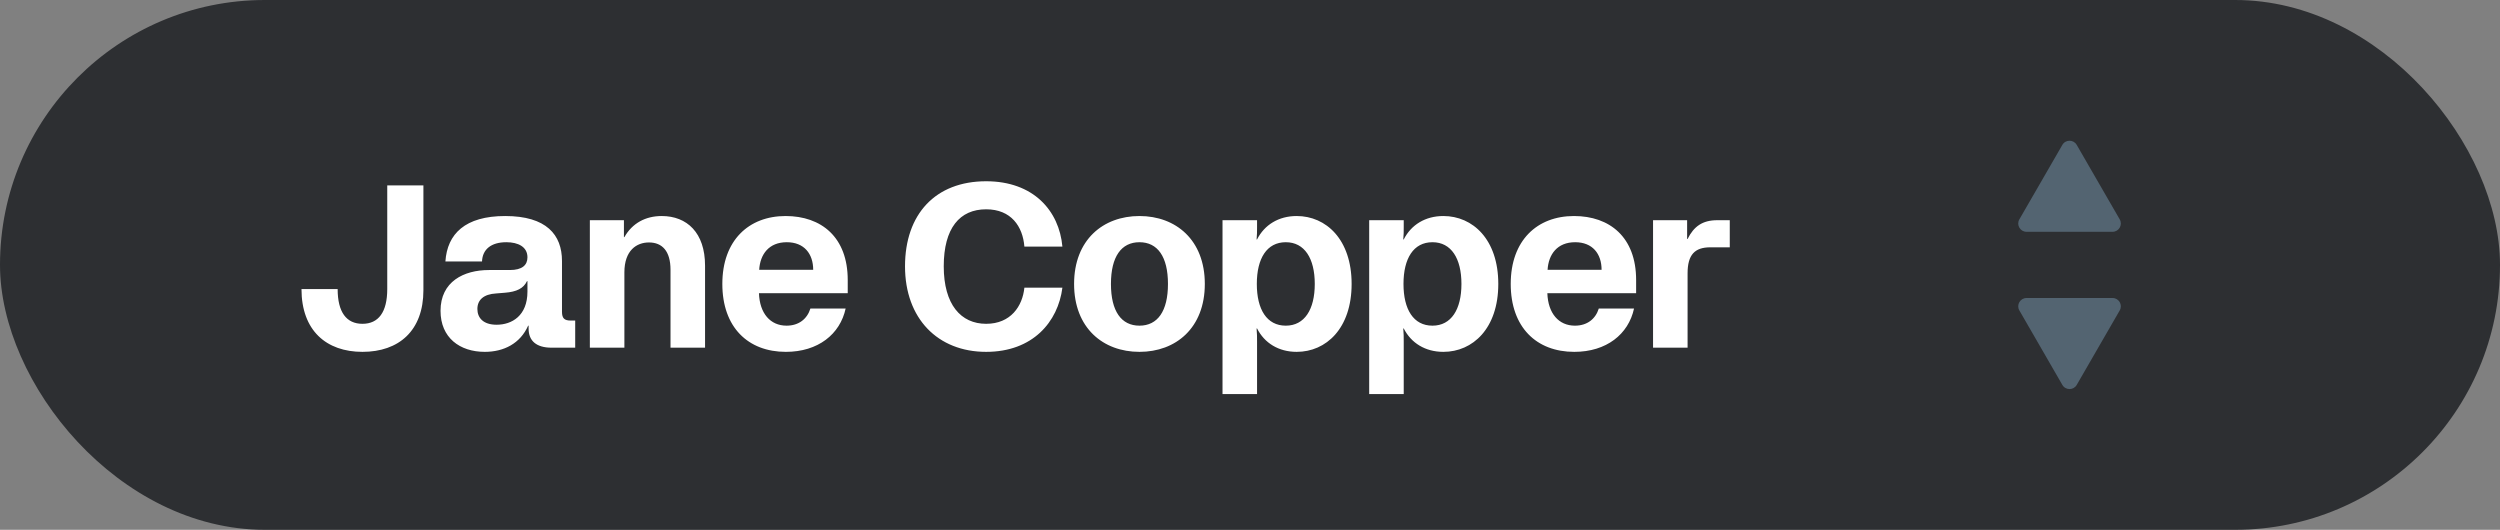 <svg width="151" height="32" viewBox="0 0 151 32" fill="none" xmlns="http://www.w3.org/2000/svg">
<rect x="0" y="0" width="151" height="32" fill="#808080" stroke="none"/>
<rect width="151" height="32" rx="16" fill="#2D2F32"/>
<path d="M21.892 21.252C24.09 21.252 25.574 19.978 25.574 17.528V11.2H23.39V17.458C23.39 18.858 22.858 19.558 21.892 19.558C20.926 19.558 20.394 18.858 20.394 17.458H18.21C18.21 19.964 19.708 21.252 21.892 21.252ZM31.9 19.67H31.928V19.852C31.928 20.594 32.404 21 33.314 21H34.742V19.362H34.476C34.084 19.362 33.944 19.222 33.944 18.83V15.764C33.944 14.182 33.006 13.048 30.514 13.048C28.092 13.048 27.014 14.126 26.902 15.792H29.114C29.142 15.064 29.66 14.63 30.584 14.63C31.298 14.63 31.858 14.91 31.858 15.54C31.858 16.016 31.536 16.31 30.794 16.31H29.534C28.008 16.31 26.608 17.01 26.608 18.774C26.608 20.398 27.77 21.252 29.282 21.252C30.43 21.252 31.424 20.748 31.9 19.67ZM28.834 18.662C28.834 18.116 29.212 17.766 29.968 17.724L30.486 17.682C31.214 17.626 31.62 17.416 31.83 16.982H31.858V17.612C31.858 19.068 30.92 19.614 29.996 19.614C29.184 19.614 28.834 19.194 28.834 18.662ZM35.627 21H37.713V16.45C37.713 15.12 38.455 14.644 39.197 14.644C39.995 14.644 40.499 15.162 40.499 16.296V21H42.585V16.044C42.585 14.056 41.493 13.048 39.967 13.048C38.987 13.048 38.189 13.482 37.713 14.322H37.685V13.3H35.627V21ZM47.465 21.252C49.411 21.252 50.741 20.188 51.077 18.634H48.949C48.753 19.264 48.249 19.67 47.507 19.67C46.527 19.67 45.883 18.928 45.841 17.71H51.203V16.912C51.203 14.322 49.607 13.048 47.451 13.048C45.225 13.048 43.629 14.518 43.629 17.15C43.629 19.768 45.183 21.252 47.465 21.252ZM45.855 16.296C45.911 15.358 46.443 14.63 47.521 14.63C48.571 14.63 49.117 15.33 49.117 16.296H45.855ZM59.563 21.252C62.377 21.252 63.904 19.446 64.169 17.374H61.873C61.761 18.494 61.047 19.558 59.563 19.558C58.038 19.558 57.002 18.396 57.002 16.086C57.002 13.776 57.968 12.642 59.563 12.642C61.075 12.642 61.776 13.678 61.873 14.896H64.169C63.974 12.726 62.419 10.948 59.563 10.948C56.498 10.948 54.663 12.936 54.663 16.086C54.663 19.236 56.638 21.252 59.563 21.252ZM68.823 21.252C71.021 21.252 72.771 19.81 72.771 17.15C72.771 14.49 71.021 13.048 68.823 13.048C66.625 13.048 64.875 14.49 64.875 17.15C64.875 19.81 66.625 21.252 68.823 21.252ZM67.101 17.15C67.101 15.498 67.731 14.63 68.823 14.63C69.915 14.63 70.545 15.498 70.545 17.15C70.545 18.802 69.915 19.67 68.823 19.67C67.731 19.67 67.101 18.802 67.101 17.15ZM73.84 23.8H75.926V20.664C75.926 20.37 75.926 20.118 75.898 19.838H75.926C76.374 20.72 77.228 21.252 78.32 21.252C80.098 21.252 81.638 19.838 81.638 17.15C81.638 14.462 80.098 13.048 78.32 13.048C77.228 13.048 76.374 13.58 75.926 14.462H75.898C75.926 14.196 75.926 13.972 75.926 13.72V13.3H73.84V23.8ZM75.912 17.15C75.912 15.61 76.514 14.63 77.662 14.63C78.796 14.63 79.412 15.61 79.412 17.15C79.412 18.69 78.796 19.67 77.662 19.67C76.514 19.67 75.912 18.69 75.912 17.15ZM82.699 23.8H84.785V20.664C84.785 20.37 84.785 20.118 84.757 19.838H84.785C85.233 20.72 86.087 21.252 87.179 21.252C88.957 21.252 90.497 19.838 90.497 17.15C90.497 14.462 88.957 13.048 87.179 13.048C86.087 13.048 85.233 13.58 84.785 14.462H84.757C84.785 14.196 84.785 13.972 84.785 13.72V13.3H82.699V23.8ZM84.771 17.15C84.771 15.61 85.373 14.63 86.521 14.63C87.655 14.63 88.271 15.61 88.271 17.15C88.271 18.69 87.655 19.67 86.521 19.67C85.373 19.67 84.771 18.69 84.771 17.15ZM95.084 21.252C97.03 21.252 98.36 20.188 98.696 18.634H96.568C96.372 19.264 95.868 19.67 95.126 19.67C94.146 19.67 93.502 18.928 93.46 17.71H98.822V16.912C98.822 14.322 97.226 13.048 95.07 13.048C92.844 13.048 91.248 14.518 91.248 17.15C91.248 19.768 92.802 21.252 95.084 21.252ZM93.474 16.296C93.53 15.358 94.062 14.63 95.14 14.63C96.19 14.63 96.736 15.33 96.736 16.296H93.474ZM99.844 21H101.93V16.506C101.93 15.386 102.364 14.938 103.302 14.938H104.478V13.3H103.722C102.826 13.3 102.308 13.678 101.93 14.434H101.902V13.3H99.844V21Z" fill="white"/>
<path d="M124.567 8.75C124.759 8.417 125.241 8.417 125.433 8.75L128.031 13.25C128.224 13.583 127.983 14 127.598 14H122.402C122.017 14 121.776 13.583 121.969 13.25L124.567 8.75Z" fill="#536471"/>
<path d="M125.433 23.25C125.241 23.583 124.759 23.583 124.567 23.25L121.969 18.75C121.776 18.417 122.017 18 122.402 18L127.598 18C127.983 18 128.224 18.417 128.031 18.75L125.433 23.25Z" fill="#536471"/>
</svg>
